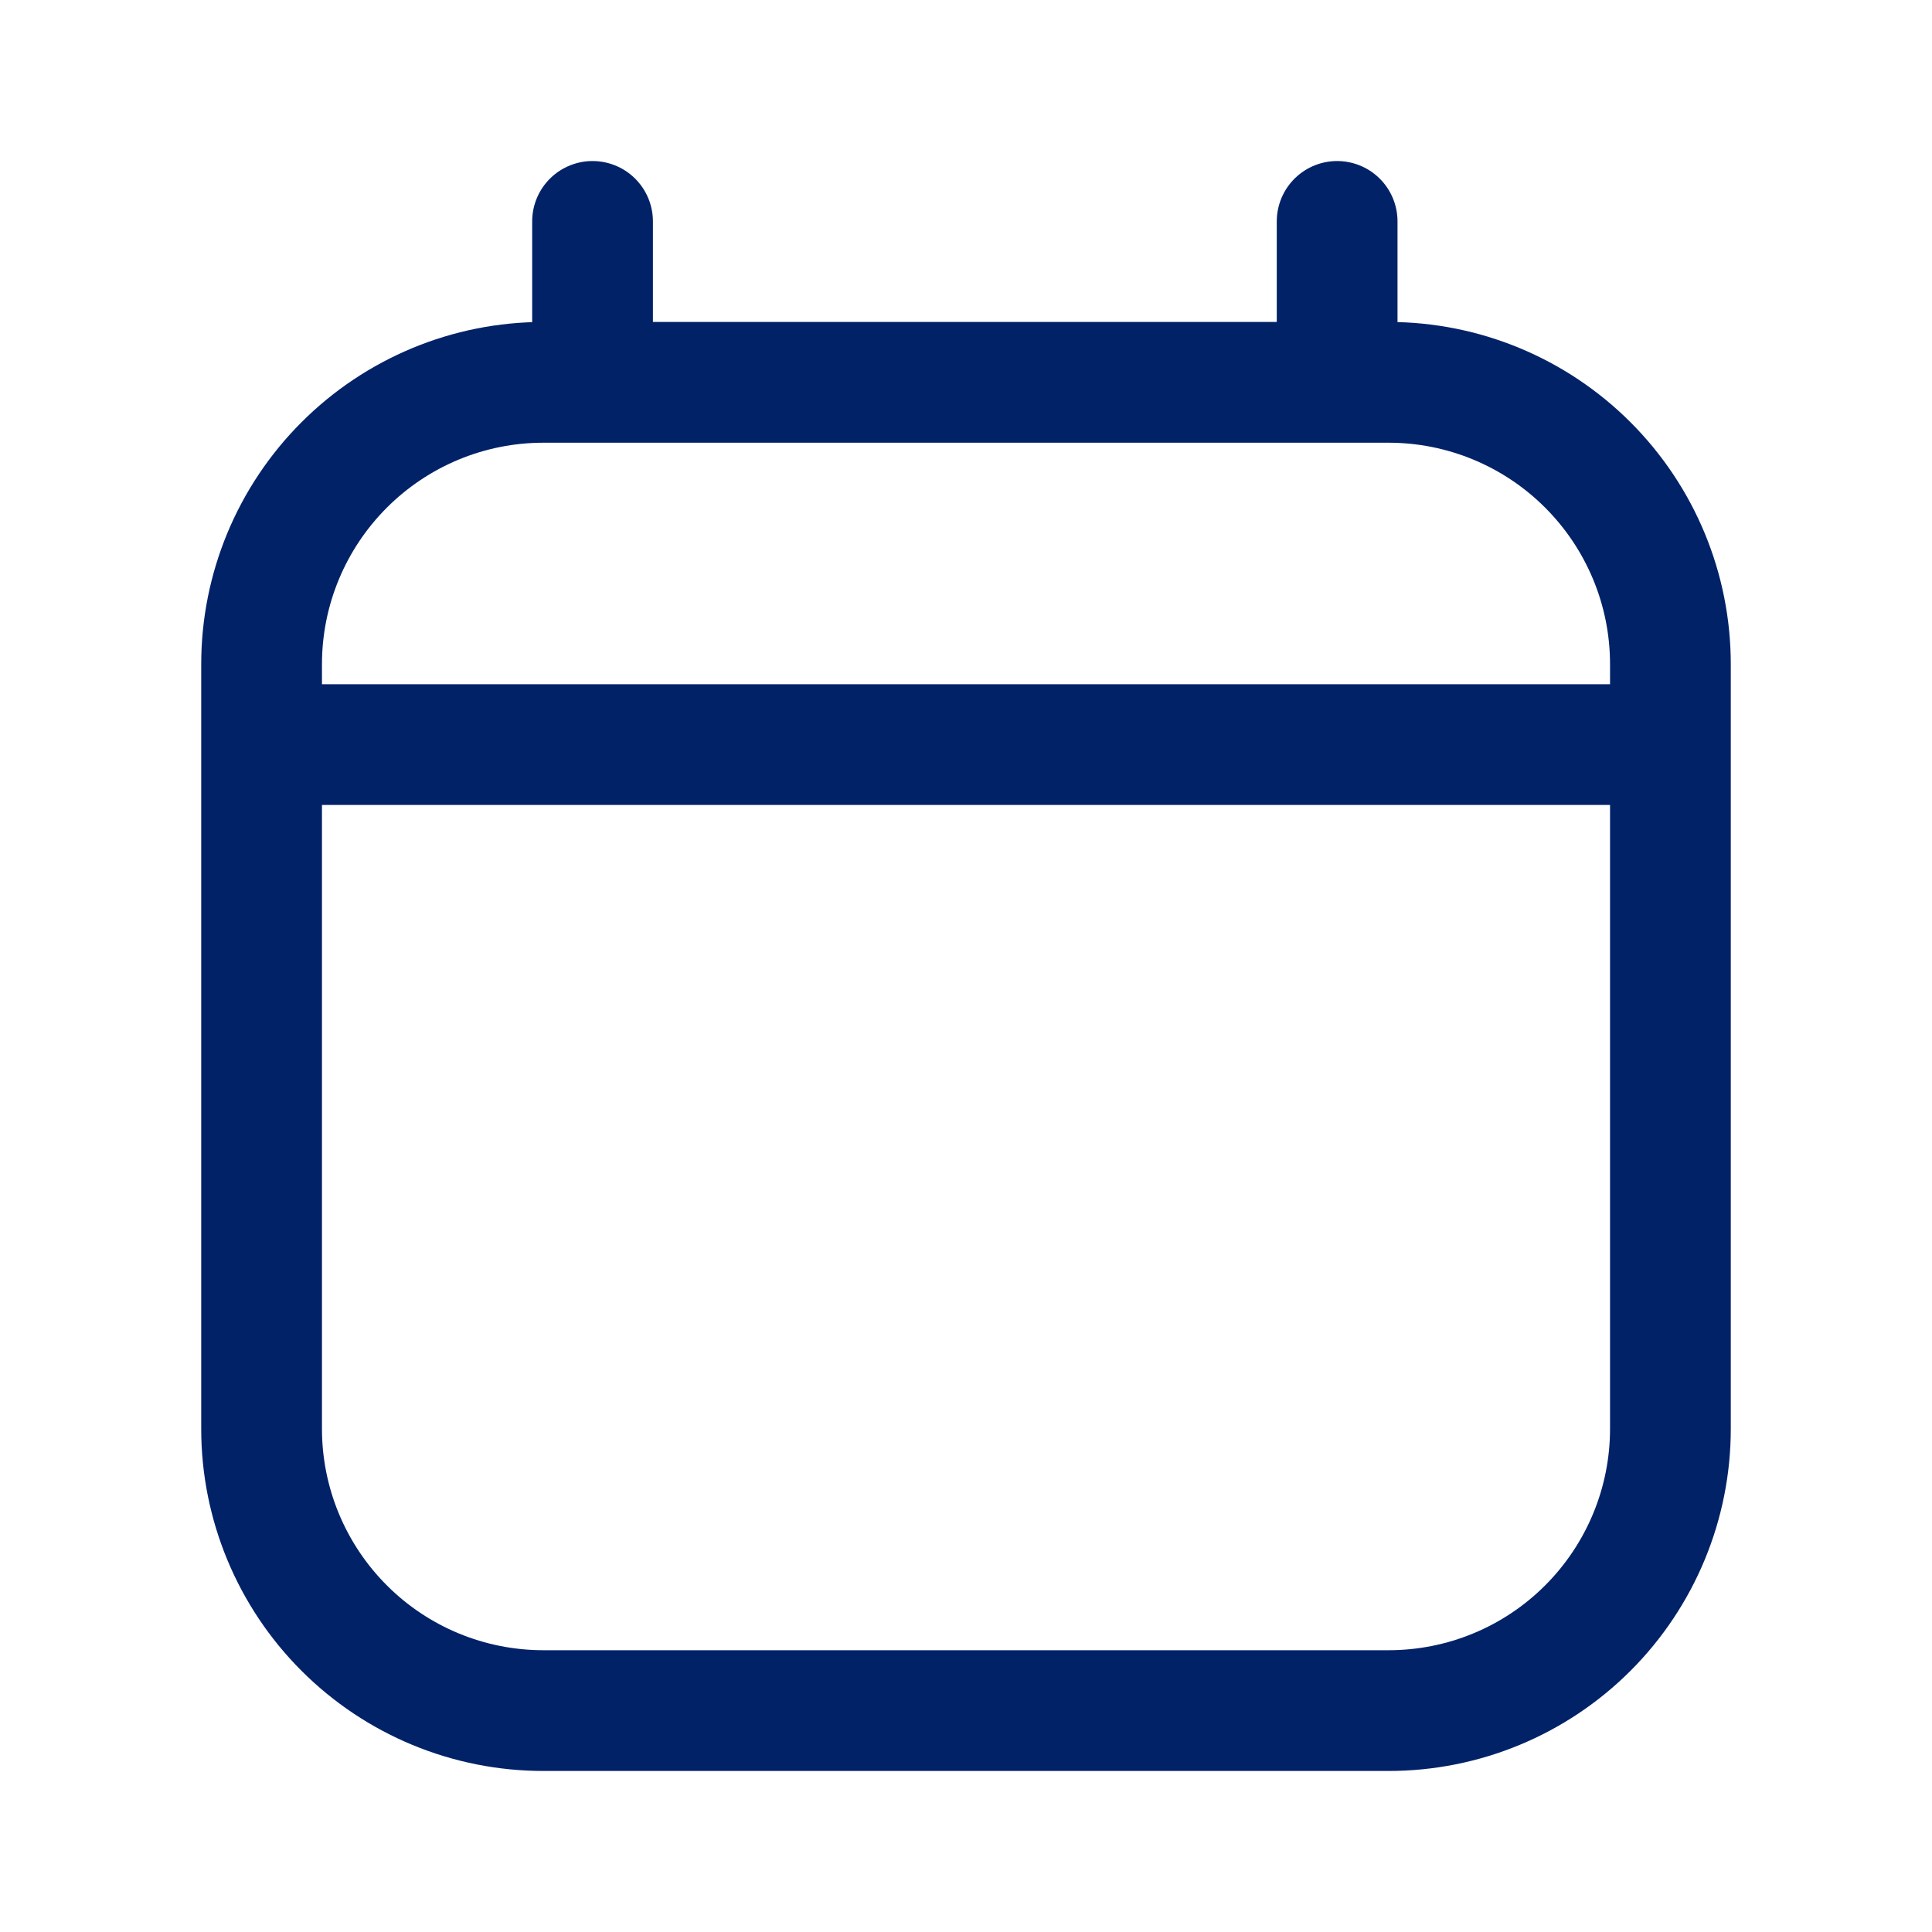 <svg width="20" height="20" viewBox="0 0 20 20" fill="none" xmlns="http://www.w3.org/2000/svg">
<path d="M2.708 7.708H17.292M6.134 3.958V2.292M13.842 3.958V2.292M14.375 3.958H5.625C4.851 3.958 4.11 4.266 3.563 4.813C3.016 5.36 2.708 6.101 2.708 6.875V14.792C2.708 15.565 3.016 16.307 3.563 16.854C4.11 17.401 4.851 17.708 5.625 17.708H14.375C15.149 17.708 15.89 17.401 16.437 16.854C16.984 16.307 17.292 15.565 17.292 14.792V6.875C17.292 6.101 16.984 5.36 16.437 4.813C15.89 4.266 15.149 3.958 14.375 3.958Z" stroke="#022268" stroke-width="1.25" stroke-linecap="round" stroke-linejoin="round"/>
</svg>
